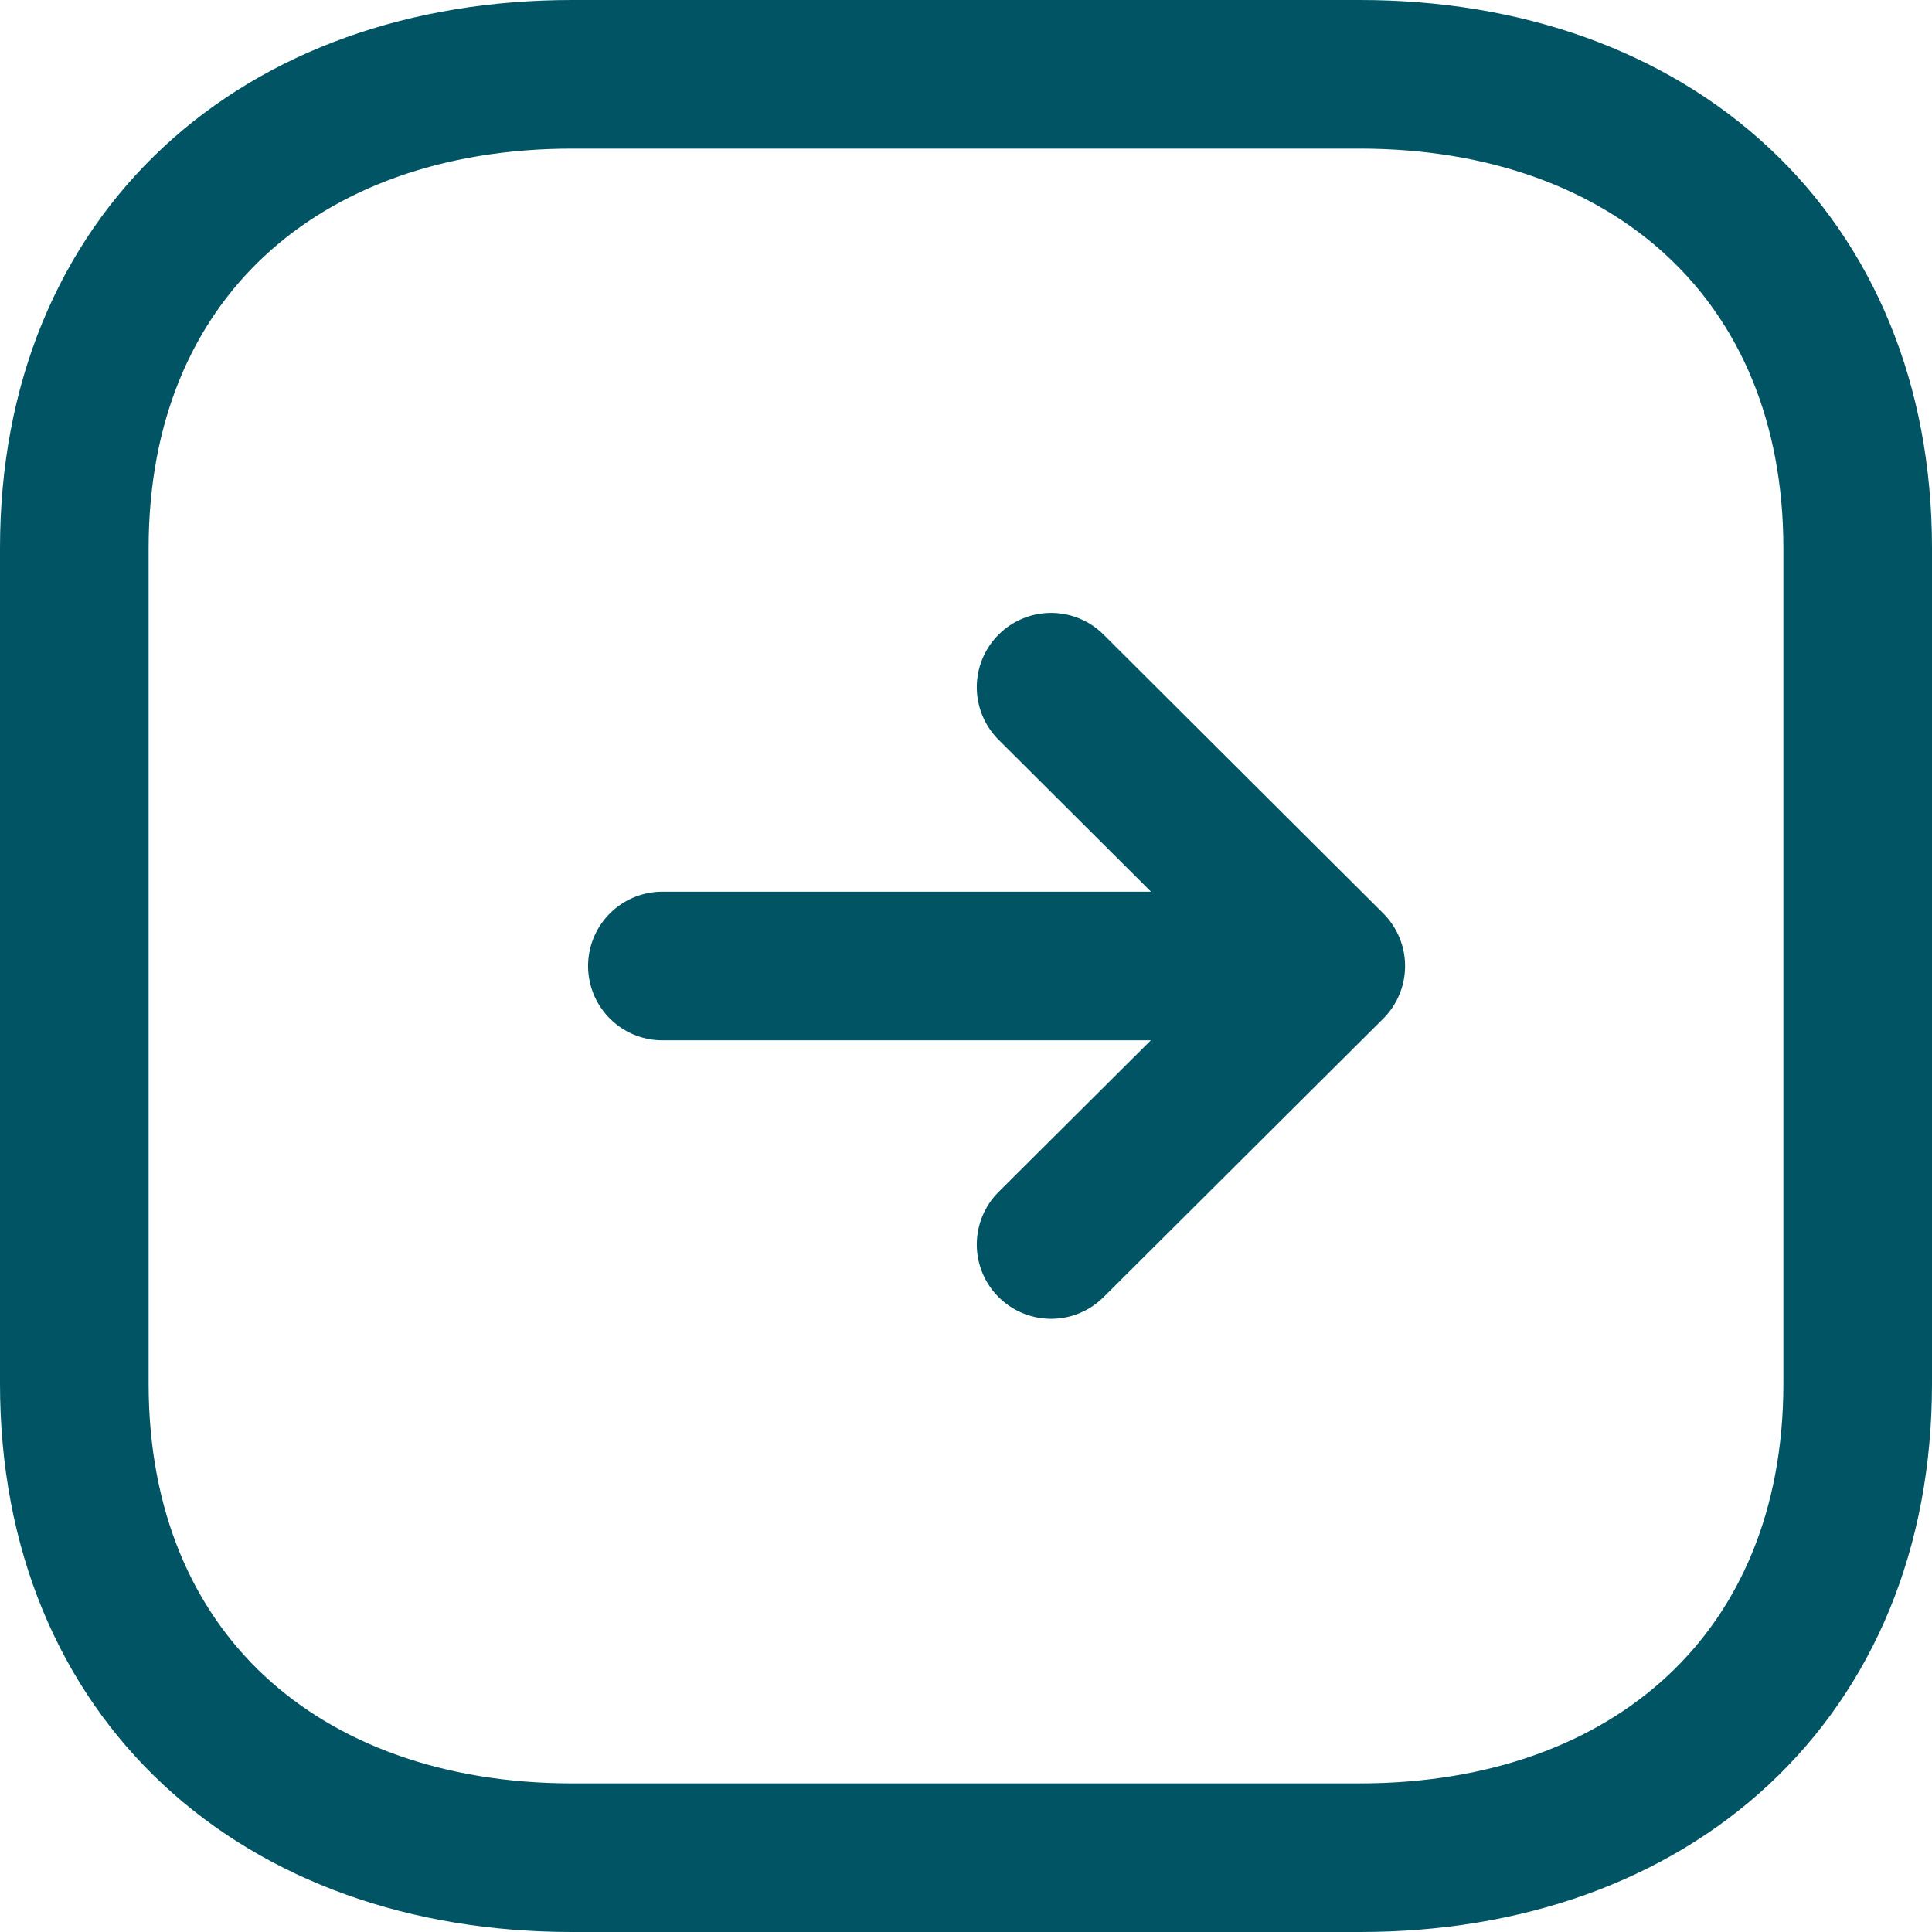 <svg xmlns="http://www.w3.org/2000/svg" width="26" height="26" viewBox="0 0 26 26">
  <g id="Arrow_-_Right_Square" data-name="Arrow - Right Square" transform="translate(1 1)">
    <g id="Iconly_Light_Arrow_-_Right_Square" data-name="Iconly/Light/Arrow - Right Square">
      <g id="Arrow_-_Right_Square-2" data-name="Arrow - Right Square">
        <path id="Stroke_1" data-name="Stroke 1" d="M6.378,24H17.624C21.542,24,24,21.225,24,17.3V6.7C24,2.775,21.555,0,17.624,0H6.378C2.447,0,0,2.775,0,6.7V17.3C0,21.225,2.447,24,6.378,24Z" transform="translate(0 24) rotate(-90)" fill="none" stroke="#015464" stroke-linecap="round" stroke-linejoin="round" stroke-width="2"/>
        <path id="Stroke_3" data-name="Stroke 3" d="M0,8.172V0" transform="translate(7.914 12) rotate(-90)" fill="none" stroke="#015464" stroke-linecap="round" stroke-linejoin="round" stroke-width="2"/>
        <path id="Stroke_5" data-name="Stroke 5" d="M7.5,0,3.748,3.764,0,0" transform="translate(13.145 15.748) rotate(-90)" fill="none" stroke="#015464" stroke-linecap="round" stroke-linejoin="round" stroke-width="2"/>
      </g>
    </g>
  </g>
</svg>
